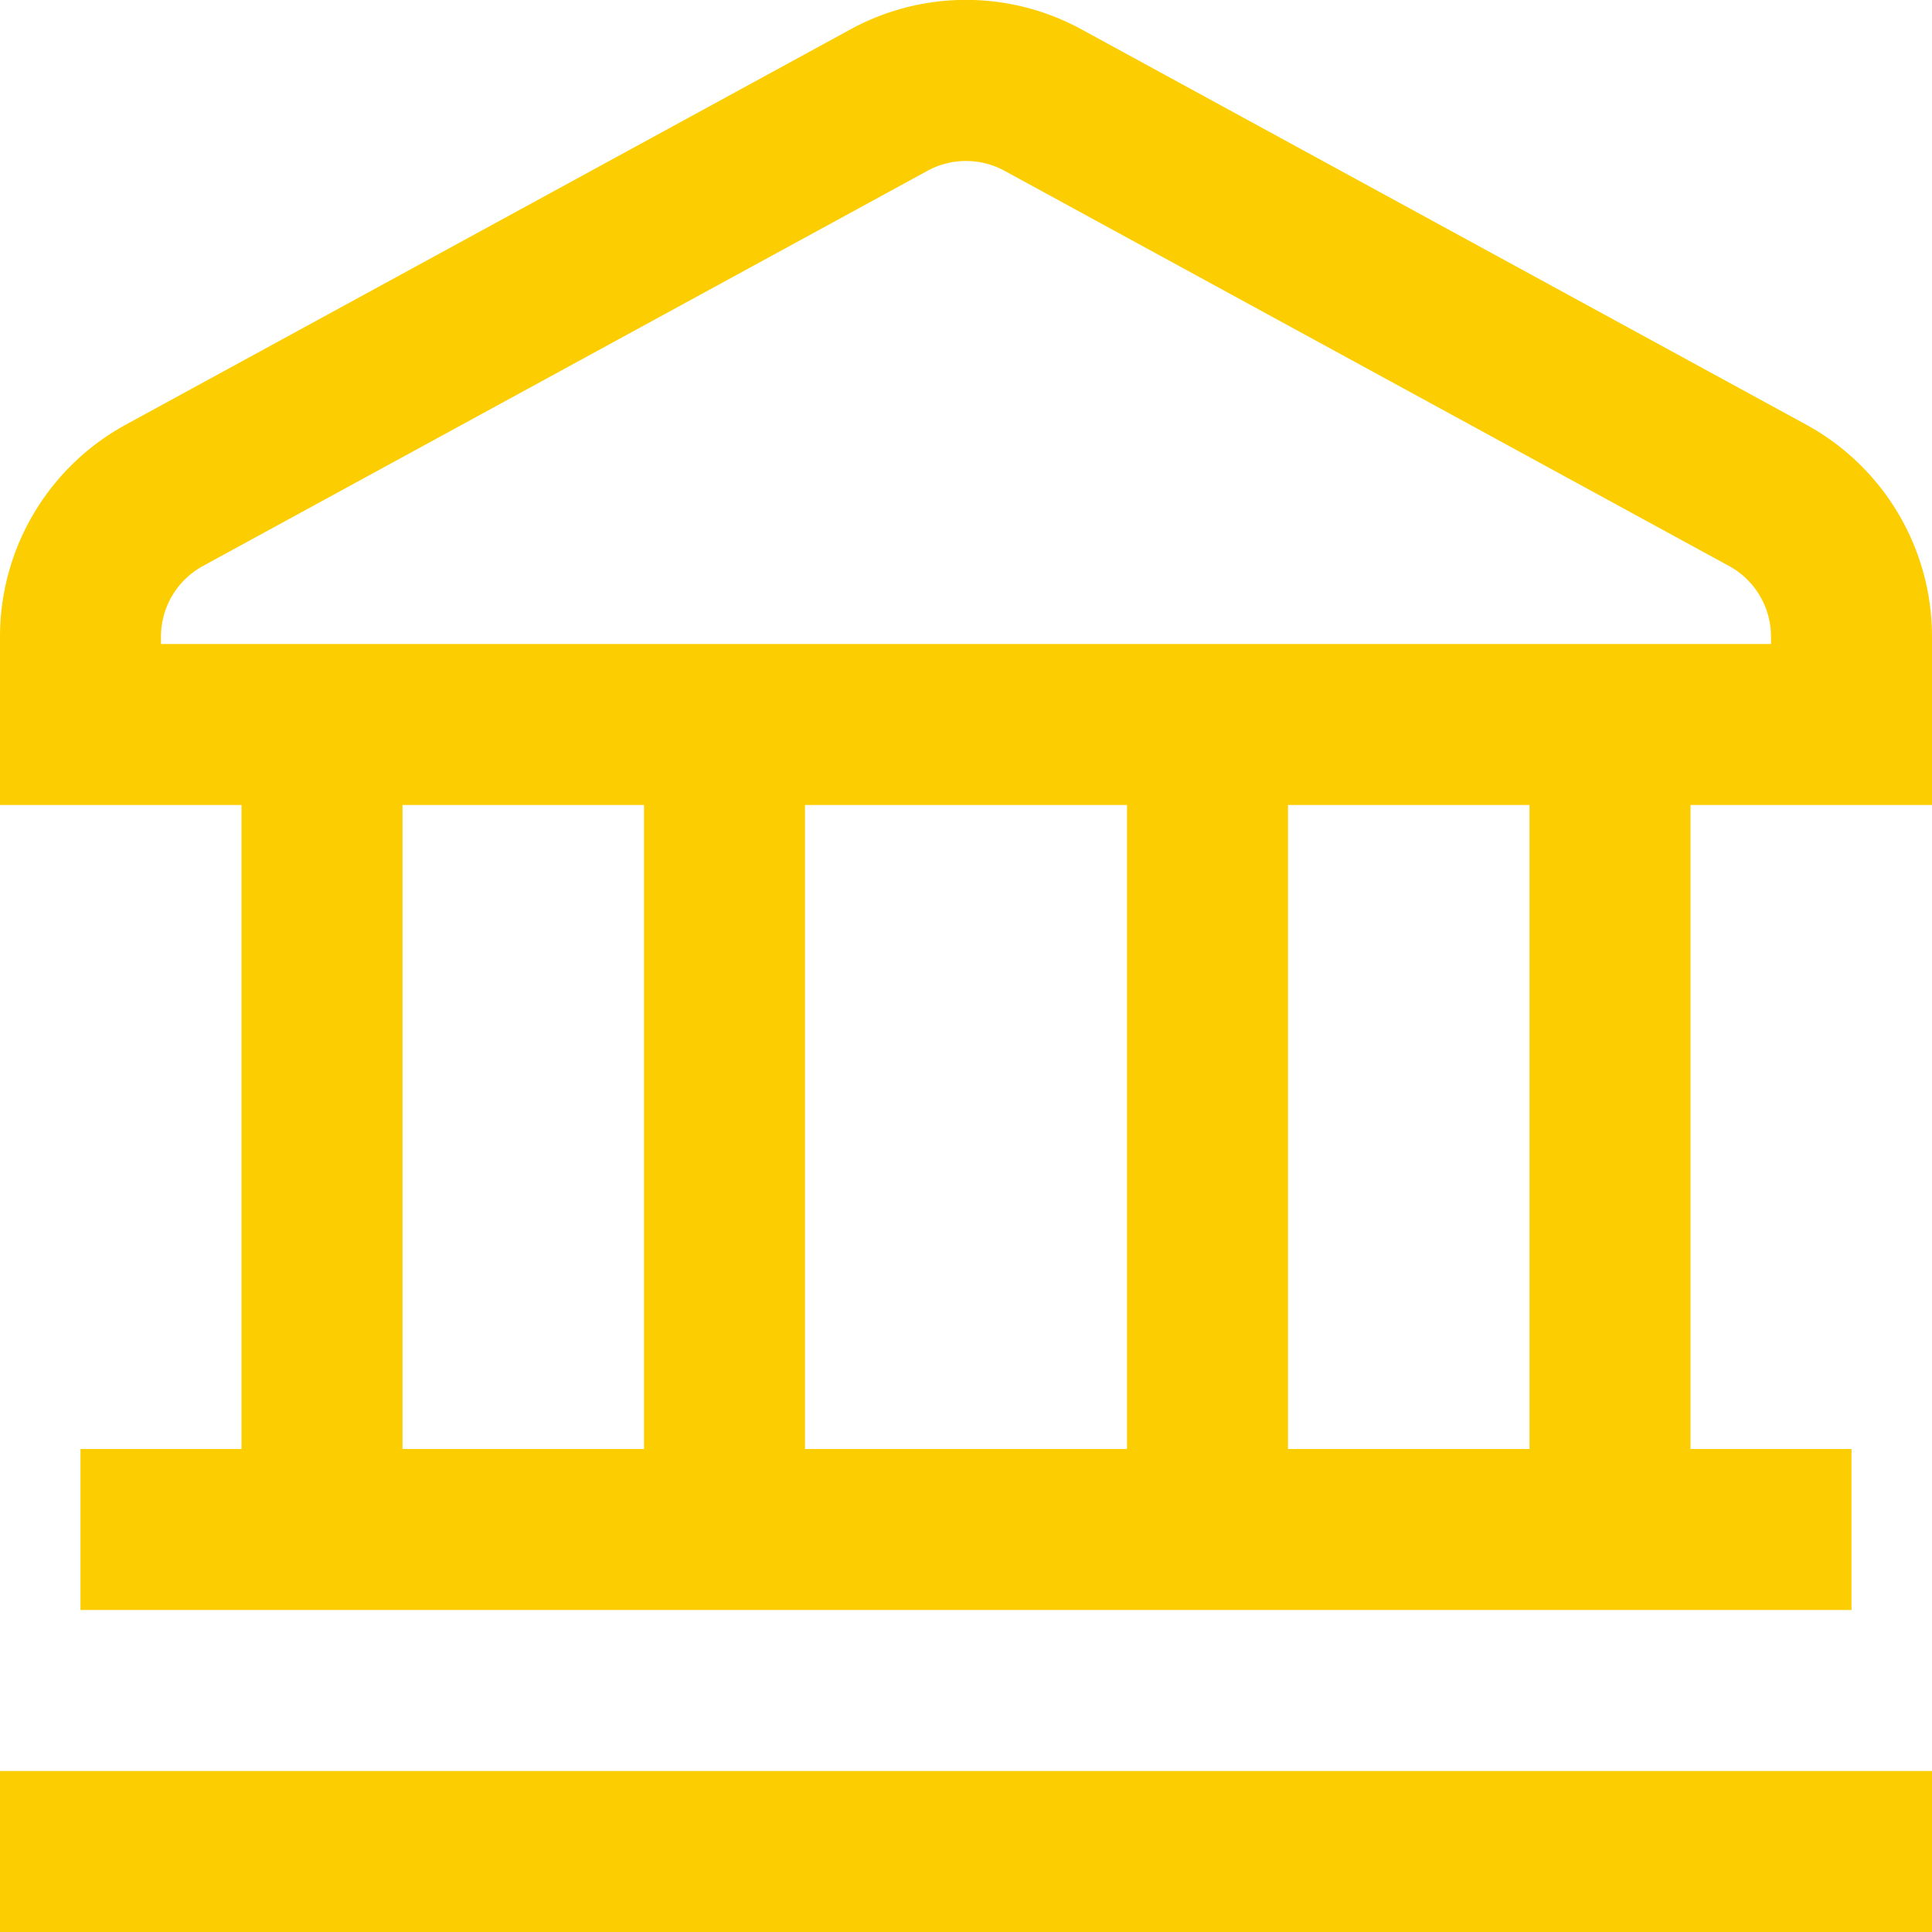 <svg id="Layer_1" height="512" viewBox="0 0 24 24" width="512" xmlns="http://www.w3.org/2000/svg" data-name="Layer 1"><path d="m0 22h24v2h-24zm24-14.091v2.091h-3v8h2v2h-22v-2h2v-8h-3v-2.091a3 3 0 0 1 1.563-2.634l9-4.909a2.993 2.993 0 0 1 2.874 0l9 4.909a3 3 0 0 1 1.563 2.634zm-19 10.091h3v-8h-3zm5-8v8h4v-8zm9 0h-3v8h3zm3-2.091a1 1 0 0 0 -.521-.878l-9-4.909a1 1 0 0 0 -.958 0l-9 4.909a1 1 0 0 0 -.521.878v.091h20z"  fill="#FCCE02"/></svg>